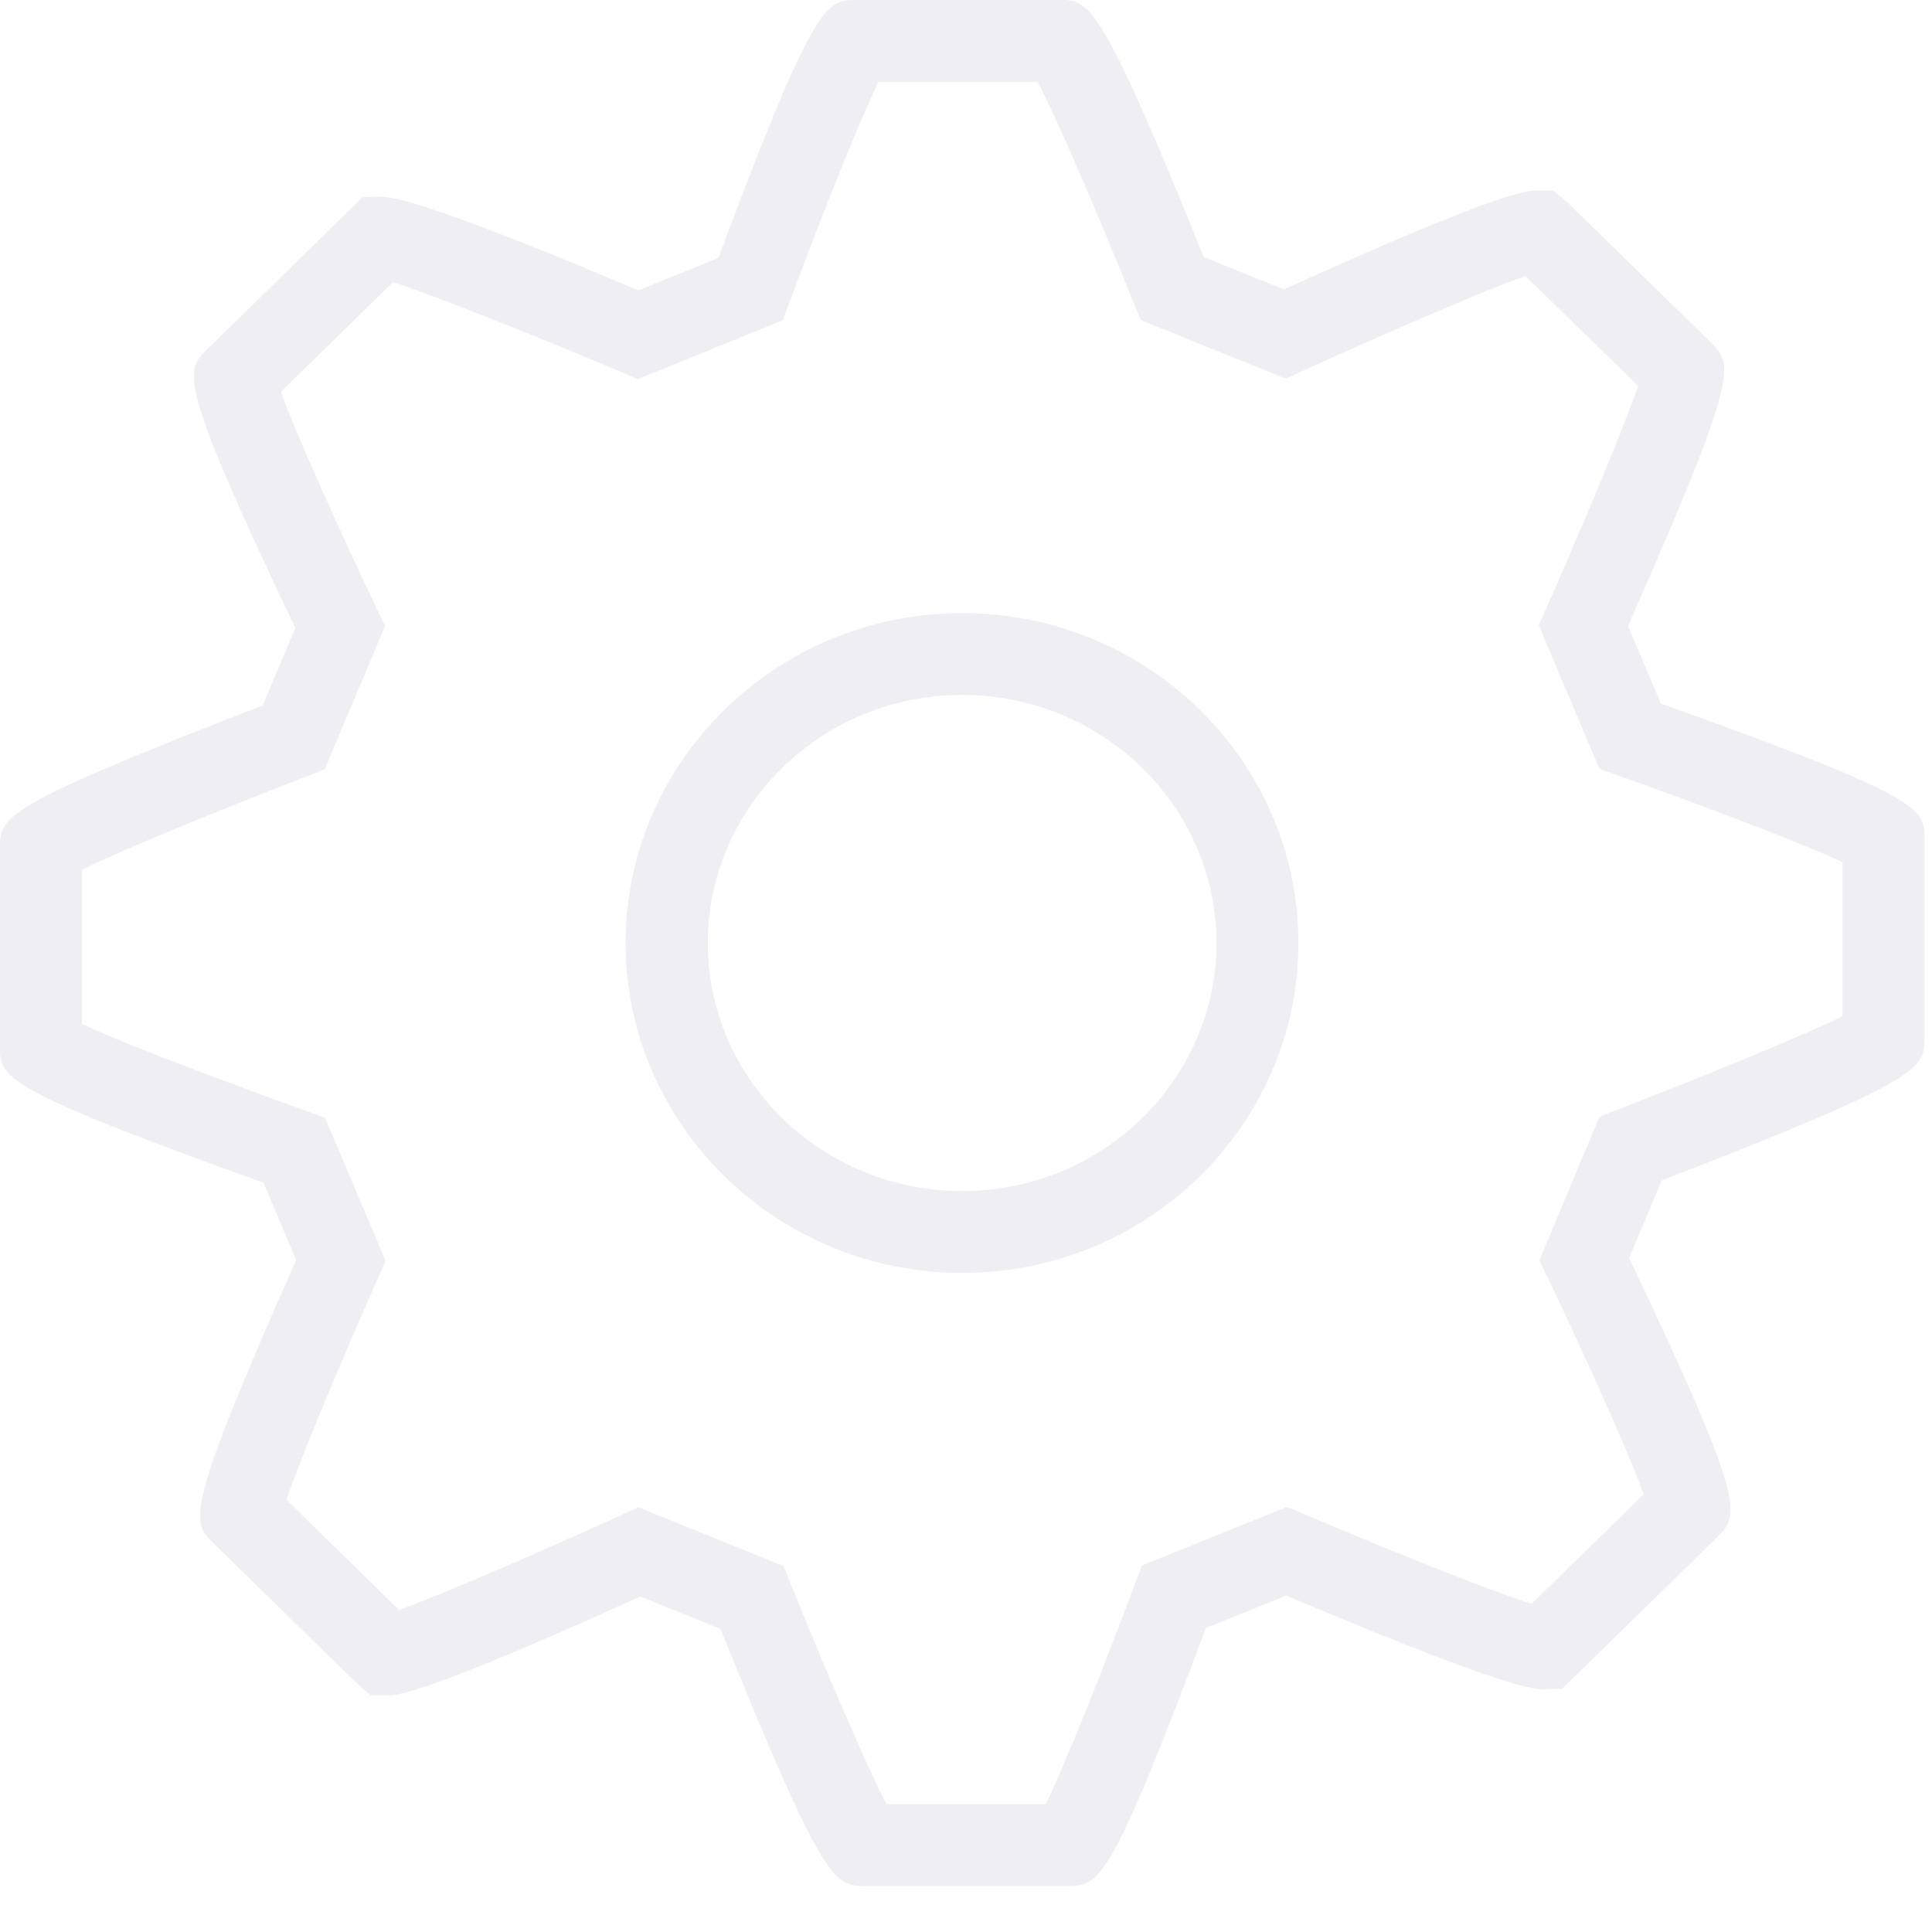 <svg xmlns="http://www.w3.org/2000/svg" width="20" height="20" viewBox="0 0 20 20">
    <path fill="#D5D6E1" fill-rule="evenodd" d="M11.051 19.523H8.957c-.316 0-.424.001-1.498-2.66l-.83-.336c-2.259 1.024-2.527 1.024-2.616 1.024H3.84l-.148-.126-1.484-1.452c-.226-.226-.304-.304.858-2.93l-.339-.8C0 11.265 0 11.153 0 10.83V8.777c0-.32 0-.423 2.72-1.474l.337-.802c-1.23-2.584-1.145-2.666-.902-2.894l1.597-1.566.198-.005c.24 0 1.135.326 2.66.97l.827-.336C8.433 0 8.555 0 8.869 0h2.094c.313 0 .423 0 1.498 2.661l.83.335c2.256-1.024 2.526-1.024 2.618-1.024h.171l.148.125 1.484 1.45c.226.226.303.305-.859 2.932l.34.805c2.73.973 2.73 1.086 2.73 1.408v2.052c0 .314 0 .424-2.722 1.476l-.336.803c1.223 2.573 1.141 2.654.914 2.886l-1.609 1.574-.2.005c-.24 0-1.131-.326-2.655-.971l-.832.336c-.999 2.67-1.11 2.67-1.432 2.67zm-1.876-.848h1.652c.189-.385.6-1.411.927-2.293l.067-.176 1.503-.606.163.067c.895.383 1.955.807 2.367.936l1.162-1.134c-.148-.41-.594-1.41-.999-2.252l-.081-.172.623-1.486.168-.065c.907-.35 1.955-.78 2.347-.974V8.925c-.395-.187-1.441-.585-2.342-.904l-.176-.063-.627-1.487.075-.168c.385-.87.815-1.896.953-2.309L15.79 2.857c-.375.13-1.426.582-2.314.986l-.165.077-1.503-.607-.068-.168c-.355-.886-.797-1.915-.997-2.296H9.093c-.19.386-.598 1.41-.926 2.293l-.064.173-1.5.61-.163-.07c-.898-.38-1.96-.803-2.373-.934l-1.16 1.136c.146.408.595 1.408.996 2.25l.083.172-.625 1.486-.168.065c-.905.348-1.952.778-2.344.973V10.6c.396.188 1.44.585 2.34.907l.175.064.627 1.48-.074.169c-.386.868-.814 1.894-.952 2.305l1.165 1.141c.376-.13 1.425-.583 2.313-.987l.167-.076 1.501.61.067.166c.358.888.798 1.916.997 2.296zm.786-5.498c-1.92 0-3.484-1.531-3.484-3.415 0-1.883 1.563-3.415 3.484-3.415 1.919 0 3.48 1.532 3.48 3.415 0 1.884-1.561 3.415-3.48 3.415zm0-5.983c-1.454 0-2.634 1.152-2.634 2.568 0 1.415 1.18 2.568 2.634 2.568 1.452 0 2.632-1.153 2.632-2.568 0-1.416-1.18-2.568-2.632-2.568z" opacity=".4"/>
</svg>
